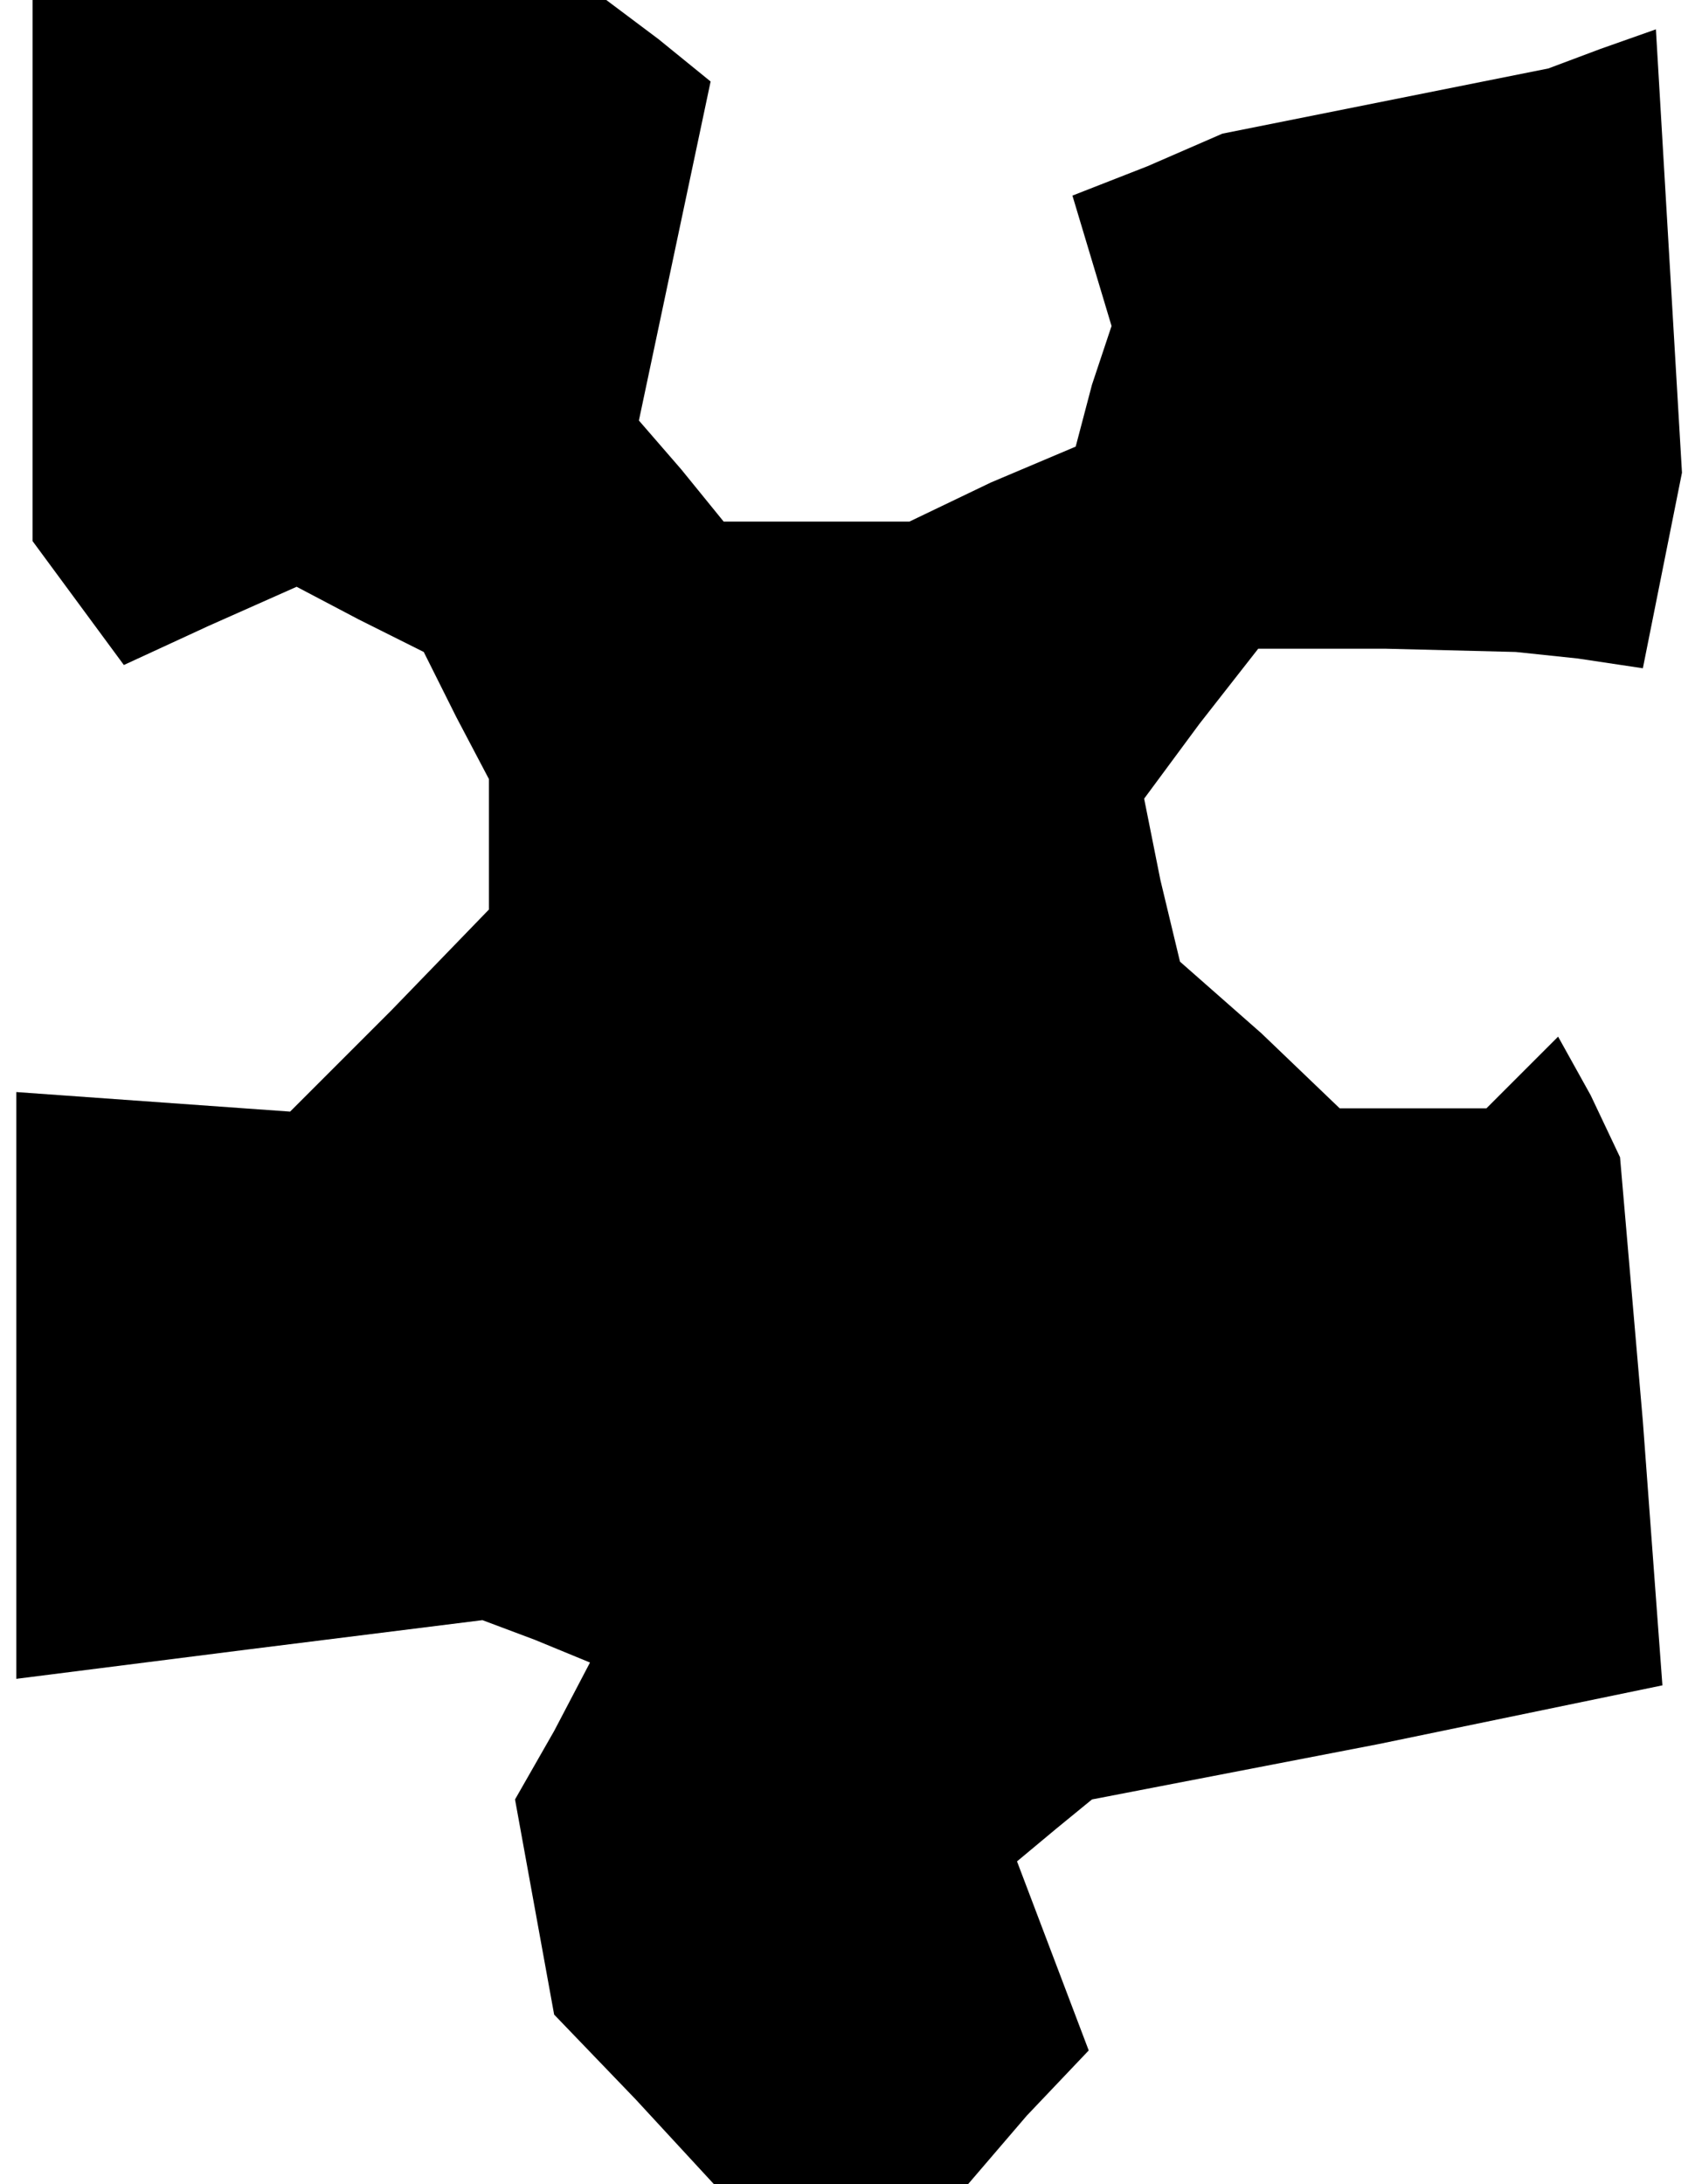 <?xml version="1.0" standalone="no"?>
<!DOCTYPE svg PUBLIC "-//W3C//DTD SVG 20010904//EN"
 "http://www.w3.org/TR/2001/REC-SVG-20010904/DTD/svg10.dtd">
<svg version="1.0" xmlns="http://www.w3.org/2000/svg"
 width="52pt" height="67pt" viewBox="0 0 52 67"
 preserveAspectRatio="xMidYMid meet">
<g transform="translate(0,67) scale(0.1,-0.1)"
fill="#000000" stroke="none">
<path d="M10 587 l0 -83 14 -19 14 -19 26 12 27 12 19 -10 20 -10 10 -20 10
-19 0 -20 0 -20 -30 -31 -31 -31 -42 3 -42 3 0 -90 0 -90 71 9 72 9 16 -6 17
-7 -11 -21 -12 -21 6 -33 6 -33 25 -26 24 -26 39 0 39 0 18 21 19 20 -11 29
-11 29 12 10 11 9 88 17 87 18 -6 81 -7 81 -9 19 -10 18 -11 -11 -11 -11 -22
0 -23 0 -24 23 -25 22 -6 25 -5 25 17 23 18 23 39 0 40 -1 19 -2 20 -3 6 30 6
30 -4 68 -4 68 -17 -6 -16 -6 -50 -10 -50 -10 -23 -10 -23 -9 6 -20 6 -20 -6
-18 -5 -19 -26 -11 -25 -12 -28 0 -29 0 -13 16 -13 15 11 52 11 52 -16 13 -16
12 -88 0 -88 0 0 -83z"/>
</g>
</svg>

